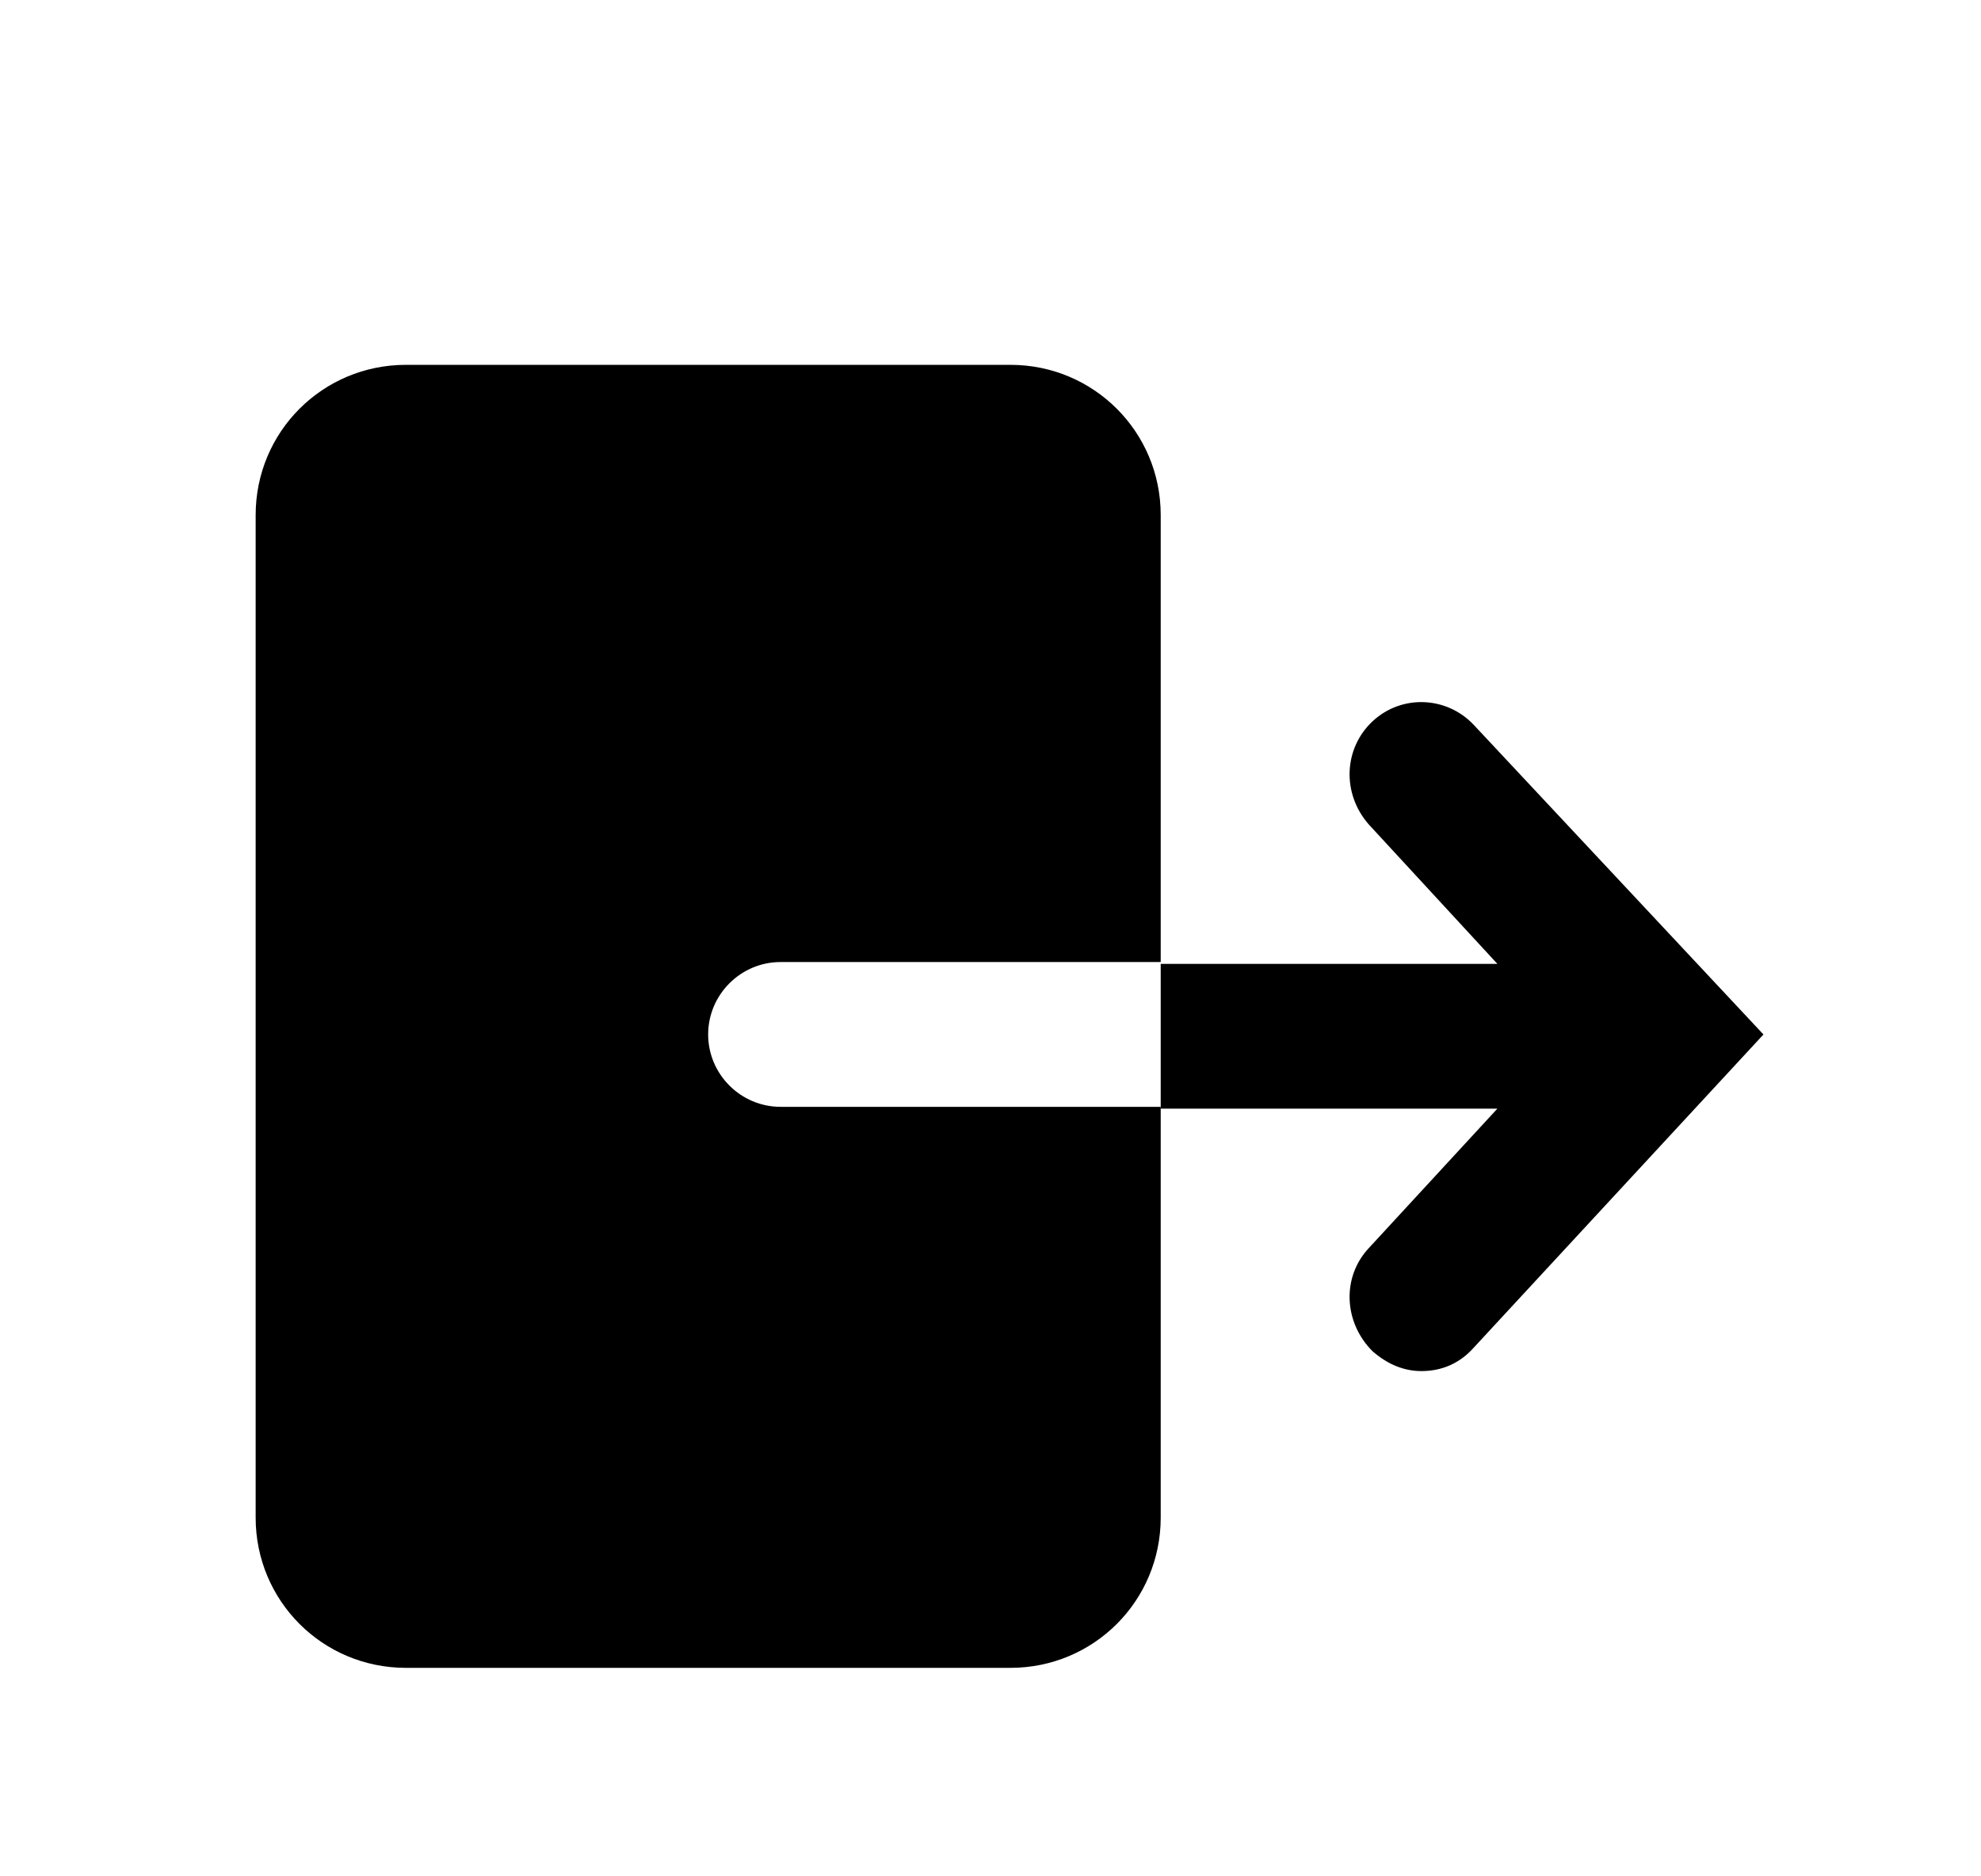 <svg width="38" height="36" viewBox="0 0 38 36" fill="none" xmlns="http://www.w3.org/2000/svg">
<g filter="url(#filter0_d)">
<path d="M26.327 9.841C25.772 10.361 25.737 11.229 26.258 11.82L28.723 14.493H22.265V17.271H28.723L26.258 19.945C25.737 20.5 25.772 21.368 26.327 21.924C26.605 22.167 26.917 22.306 27.265 22.306C27.647 22.306 27.994 22.167 28.272 21.854L33.827 15.848L28.272 9.91C27.751 9.354 26.883 9.32 26.327 9.841Z" fill="currentColor"/>
<path d="M13.584 15.847C13.584 15.083 14.209 14.458 14.973 14.458H22.265V5.882C22.265 4.285 20.98 3 19.383 3H7.786C6.188 3 4.904 4.285 4.904 5.882V25.118C4.904 26.715 6.188 28 7.786 28H19.383C20.98 28 22.265 26.715 22.265 25.118V17.236H14.973C14.209 17.236 13.584 16.611 13.584 15.847Z" fill="currentColor"/>
</g>
<defs>
<filter id="filter0_d" x="0.904" y="3" width="36.924" height="33" filterUnits="userSpaceOnUse" color-interpolation-filters="sRGB">
<feFlood flood-opacity="0" result="BackgroundImageFix"/>
<feColorMatrix in="SourceAlpha" type="matrix" values="0 0 0 0 0 0 0 0 0 0 0 0 0 0 0 0 0 0 127 0"/>
<feOffset dy="4"/>
<feGaussianBlur stdDeviation="2"/>
<feColorMatrix type="matrix" values="0 0 0 0 0 0 0 0 0 0 0 0 0 0 0 0 0 0 0.25 0"/>
<feBlend mode="normal" in2="BackgroundImageFix" result="effect1_dropShadow"/>
<feBlend mode="normal" in="SourceGraphic" in2="effect1_dropShadow" result="shape"/>
</filter>
</defs>
</svg>
